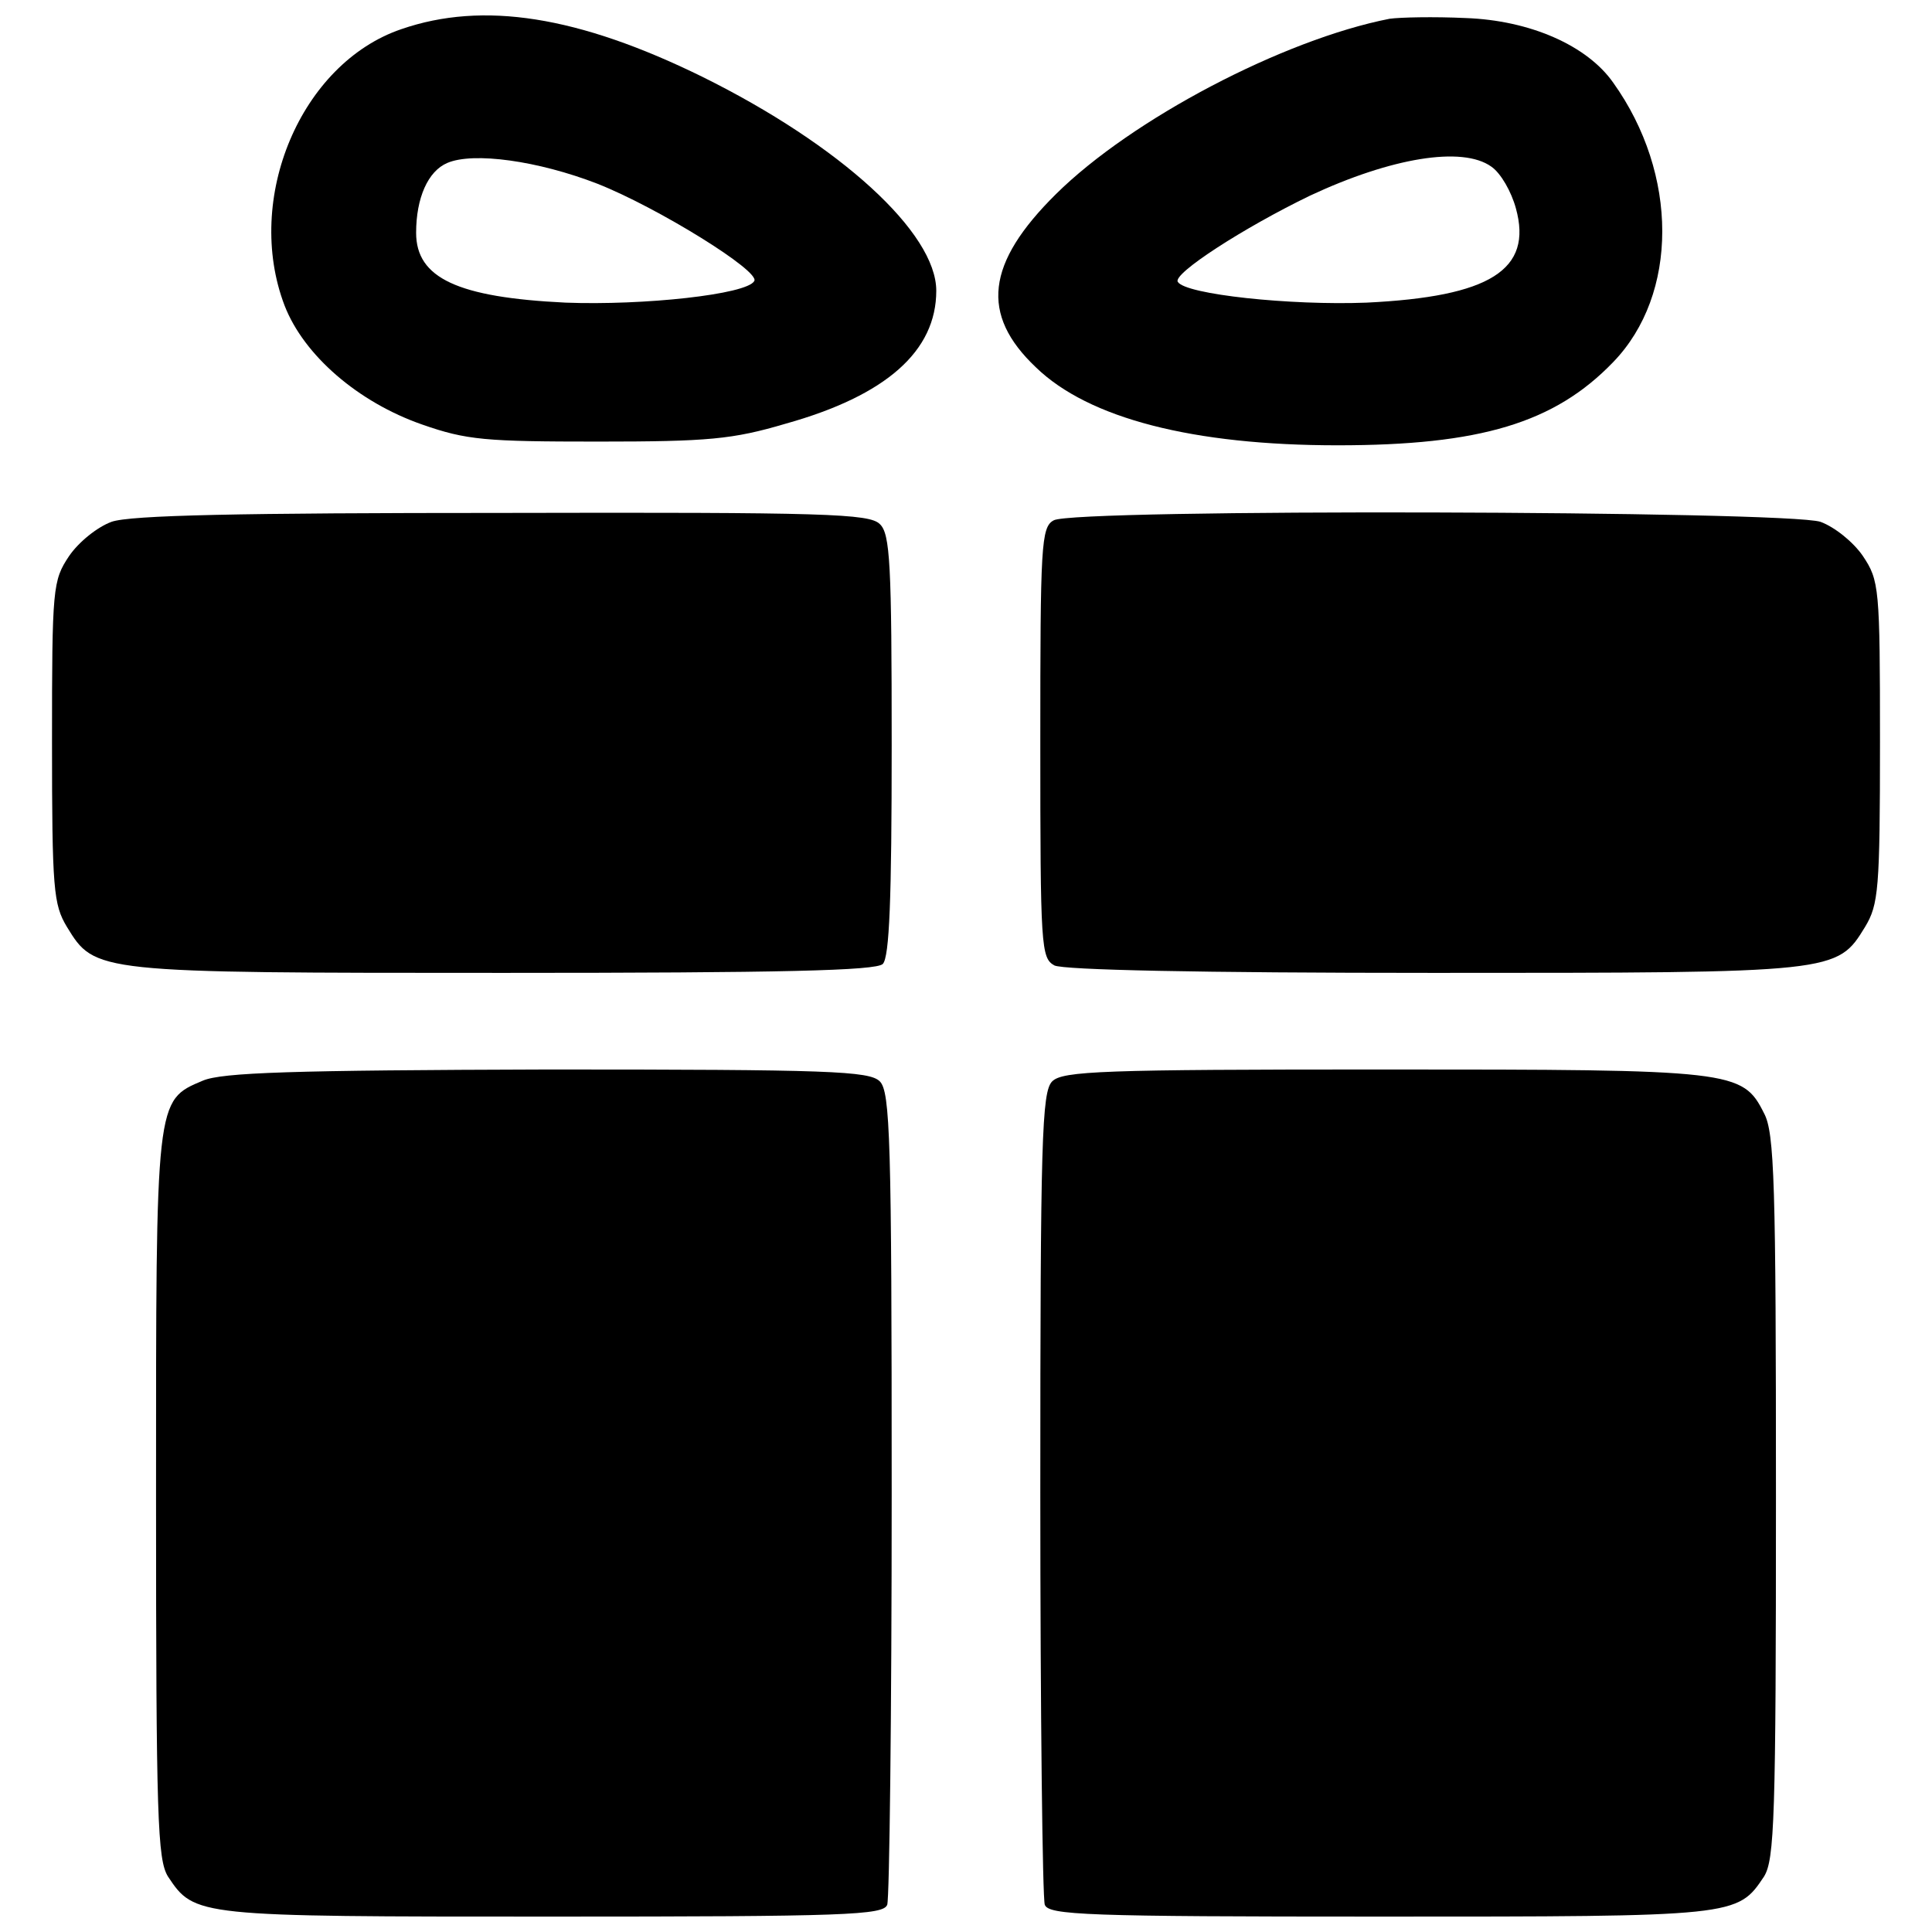 <?xml version="1.0" encoding="UTF-8" standalone="no"?>
<svg
   version="1.0"
   width="260pt"
   height="260pt"
   viewBox="0 0 260 260"
   preserveAspectRatio="xMidYMid meet"
   id="svg1068"
   xmlns="http://www.w3.org/2000/svg"
   xmlns:svg="http://www.w3.org/2000/svg">
  <defs
     id="defs1072" />
  <g
     transform="matrix(0.1,0,0,-0.1,3,259.927)"
     fill="#FFFFFF"
     stroke="none"
     id="g1066"
     style="fill:#000000">
    <path
       d="m 510,2560 c -135,-46 -212,-228 -157,-372 26,-67 99,-130 185,-160 60,-21 85,-23 237,-23 148,0 181,3 252,24 136,38 203,98 203,179 0,78 -129,196 -315,288 -167,82 -295,102 -405,64 z m 264,-208 c 81,-32 220,-118 211,-131 -10,-18 -149,-33 -254,-29 -145,7 -201,33 -201,94 0,47 16,83 42,94 35,15 122,3 202,-28 z"
       id="path1054"
       style="fill:#000000" />
    <path
       d="m 1840,2574 c -143,-28 -347,-135 -449,-236 -94,-93 -102,-162 -27,-233 71,-69 212,-105 406,-105 192,0 292,30 371,112 88,91 88,253 0,376 -35,50 -112,84 -199,87 -42,2 -88,1 -102,-1 z m 137,-199 c 13,-9 27,-34 33,-56 23,-83 -35,-119 -201,-127 -102,-4 -244,11 -254,28 -7,11 89,73 178,116 109,51 205,67 244,39 z"
       id="path1056"
       style="fill:#000000" />
    <path
       d="m 120,1897 c -19,-7 -44,-27 -57,-46 -22,-33 -23,-42 -23,-250 0,-199 2,-219 20,-249 38,-62 37,-62 588,-62 374,0 501,3 510,12 9,9 12,88 12,294 0,244 -2,285 -16,298 -14,14 -73,16 -507,15 -354,0 -502,-3 -527,-12 z"
       id="path1058"
       style="fill:#000000" />
    <path
       d="m 1388,1899 c -17,-9 -18,-34 -18,-299 0,-276 1,-290 19,-300 13,-6 191,-10 511,-10 542,0 542,0 580,62 18,30 20,50 20,249 0,208 -1,217 -23,250 -13,19 -38,39 -57,46 -45,15 -1006,18 -1032,2 z"
       id="path1060"
       style="fill:#000000" />
    <path
       d="m 243,1145 c -64,-27 -63,-23 -63,-560 0,-434 2,-488 16,-511 36,-54 37,-54 517,-54 396,0 446,2 451,16 3,9 6,258 6,554 0,476 -2,540 -16,554 -14,14 -68,16 -447,16 -345,-1 -438,-4 -464,-15 z"
       id="path1062"
       style="fill:#000000" />
    <path
       d="m 1386,1144 c -14,-14 -16,-78 -16,-554 0,-296 3,-545 6,-554 5,-14 55,-16 451,-16 480,0 481,0 517,54 14,23 16,77 16,511 0,422 -2,490 -16,516 -29,58 -41,59 -513,59 -377,0 -431,-2 -445,-16 z"
       id="path1064"
       style="fill:#000000" />
  </g>
</svg>
